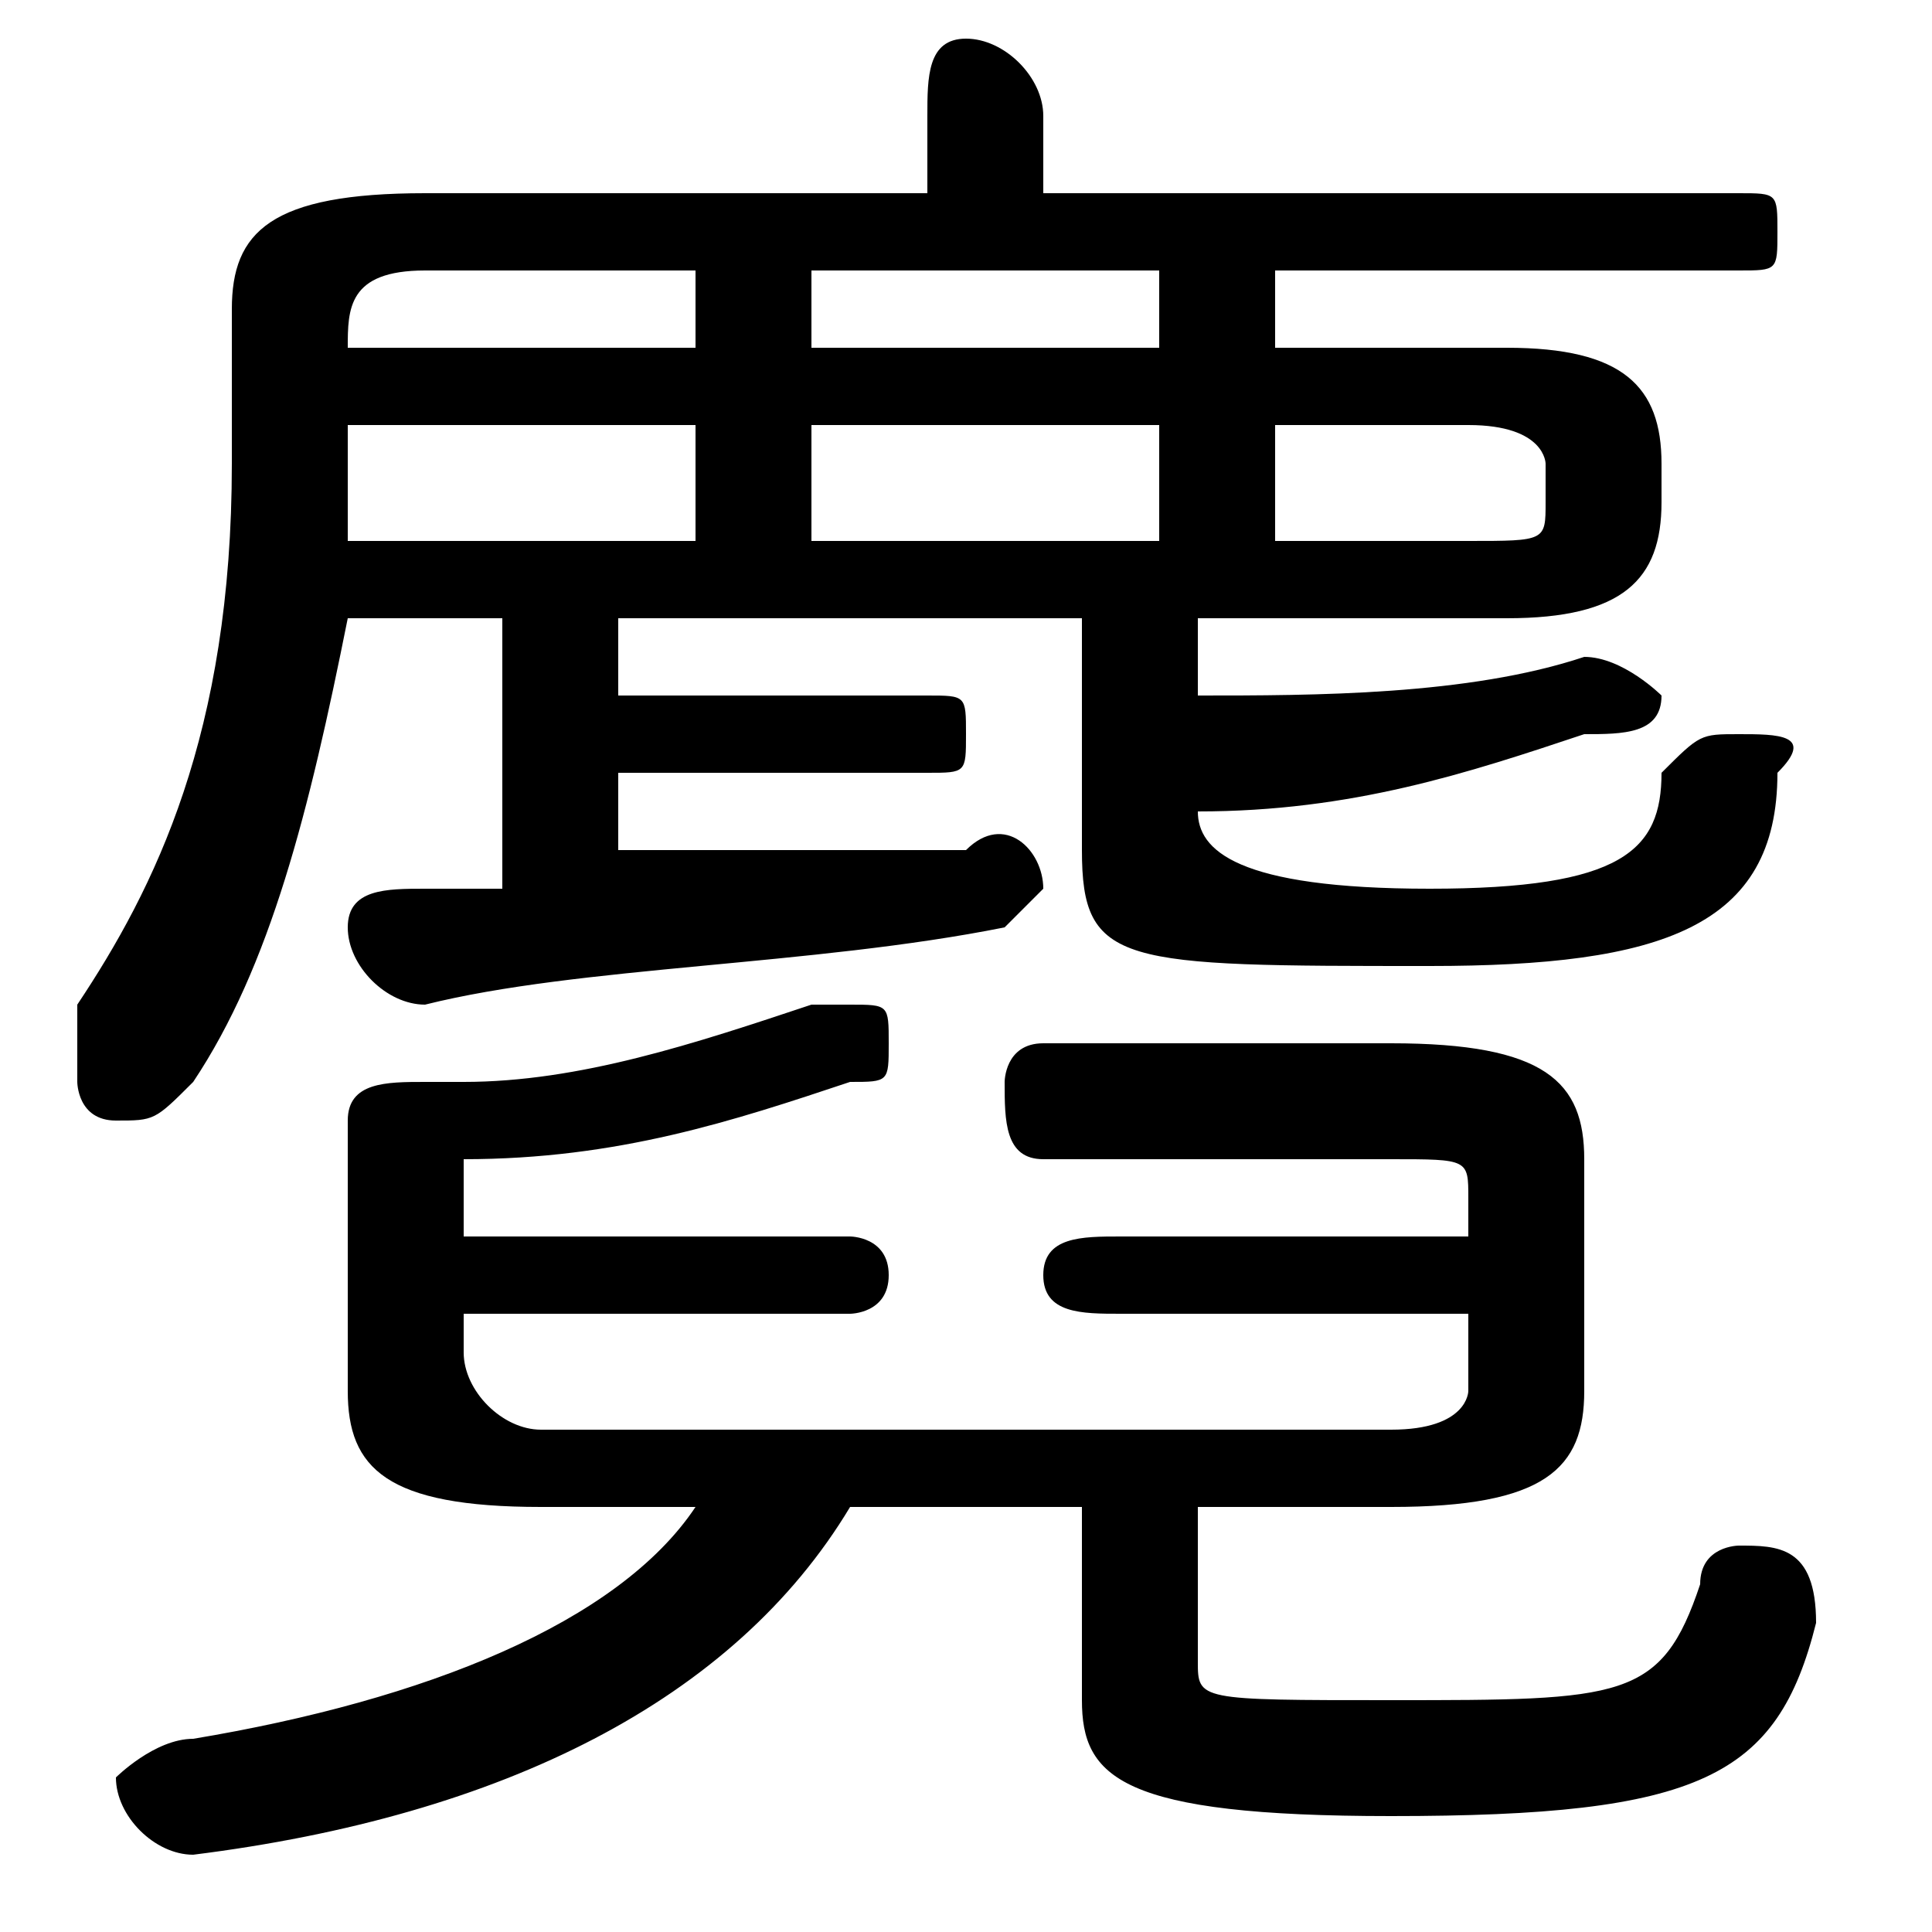 <svg xmlns="http://www.w3.org/2000/svg" viewBox="0 -44.0 50.0 50.0">
    <rect x="0" y="-44.0" width="50.0" height="50.0" fill="#808080" stroke="none"/>
    <g transform="scale(1, -1)">
        <!-- ボディの枠 -->
        <rect x="0" y="-6.0" width="50.0" height="50.0"
            stroke="white" fill="white"/>
        <!-- グリフ座標系の原点 -->
        <circle cx="0" cy="0" r="5" fill="white"/>
        <!-- グリフのアウトライン -->
        <g style="fill:black;stroke:#000000;stroke-width:0;stroke-linecap:round;stroke-linejoin:round;">
        <path d="M 33.0 35.0 L 33.0 37.0 L 45.0 37.0 C 46.0 37.0 46.0 37.0 46.0 38.0 C 46.0 39.0 46.0 39.0 45.0 39.0 L 27.0 39.0 L 27.0 41.0 C 27.0 42.0 26.0 43.0 25.0 43.0 C 24.0 43.0 24.0 42.0 24.0 41.0 L 24.0 39.0 L 11.0 39.0 C 7.0 39.0 6.0 38.0 6.0 36.0 L 6.0 32.0 C 6.0 25.0 4.0 21.0 2.0 18.0 C 2.0 17.0 2.0 17.0 2.0 16.0 C 2.0 16.0 2.0 15.0 3.0 15.0 C 4.0 15.0 4.0 15.0 5.0 16.0 C 7.0 19.0 8.0 23.0 9.0 28.0 L 13.0 28.0 L 13.0 21.0 C 12.0 21.0 12.0 21.0 11.0 21.0 C 10.0 21.0 9.0 21.0 9.0 20.0 C 9.0 19.0 10.0 18.0 11.0 18.0 C 15.0 19.0 21.0 19.0 26.0 20.0 C 26.0 20.0 27.0 21.0 27.0 21.0 C 27.0 22.0 26.0 23.0 25.0 22.0 C 22.0 22.0 19.0 22.0 16.0 22.0 L 16.0 24.0 L 24.0 24.0 C 25.0 24.0 25.0 24.0 25.0 25.0 C 25.0 26.0 25.0 26.0 24.0 26.0 L 16.0 26.0 L 16.0 28.0 L 28.0 28.0 L 28.0 22.0 C 28.0 19.0 29.0 19.0 37.0 19.0 C 43.0 19.0 46.0 20.0 46.0 24.0 C 47.0 25.0 46.0 25.0 45.0 25.0 C 44.0 25.0 44.0 25.0 43.0 24.0 C 43.0 22.0 42.0 21.0 37.0 21.0 C 32.0 21.0 31.0 22.0 31.0 23.0 L 31.0 23.0 C 35.0 23.0 38.0 24.0 41.0 25.0 C 42.0 25.0 43.0 25.0 43.0 26.0 C 43.0 26.0 42.0 27.0 41.0 27.0 C 41.0 27.0 41.0 27.0 41.0 27.0 C 38.0 26.0 34.0 26.0 31.0 26.0 L 31.0 28.0 L 39.0 28.0 C 42.0 28.0 43.0 29.0 43.0 31.0 L 43.0 32.0 C 43.0 34.0 42.0 35.0 39.0 35.0 Z M 33.0 33.0 L 38.0 33.0 C 40.0 33.0 40.0 32.0 40.0 32.0 L 40.0 31.0 C 40.0 30.0 40.0 30.0 38.0 30.0 L 33.0 30.0 Z M 30.0 30.0 L 21.0 30.0 L 21.0 33.0 L 30.0 33.0 Z M 30.0 35.0 L 21.0 35.0 L 21.0 37.0 L 30.0 37.0 Z M 18.0 30.0 L 9.0 30.0 C 9.0 31.0 9.0 32.0 9.0 32.0 L 9.0 33.0 L 18.0 33.0 Z M 18.0 35.0 L 9.0 35.0 L 9.0 35.0 C 9.0 36.0 9.0 37.0 11.0 37.0 L 18.0 37.0 Z M 18.0 5.0 C 16.0 2.0 11.0 -0.0 5.0 -1.0 C 4.0 -1.0 3.0 -2.0 3.0 -2.0 C 3.0 -3.0 4.0 -4.0 5.0 -4.0 C 13.0 -3.0 19.0 -0.0 22.0 5.0 L 28.0 5.0 L 28.0 0.0 C 28.0 -2.0 29.0 -3.0 36.0 -3.0 C 44.0 -3.0 46.0 -2.0 47.0 2.0 C 47.0 4.0 46.0 4.0 45.0 4.0 C 45.0 4.0 44.0 4.0 44.0 3.0 C 43.0 0.0 42.0 -0.0 36.0 -0.0 C 31.0 -0.0 31.0 0.0 31.0 1.0 L 31.0 5.0 L 36.0 5.0 C 40.0 5.0 41.0 6.0 41.0 8.0 L 41.0 14.0 C 41.0 16.0 40.0 17.0 36.0 17.0 L 27.0 17.0 C 26.0 17.0 26.0 16.0 26.0 16.0 C 26.0 15.0 26.0 14.0 27.0 14.0 L 36.0 14.0 C 38.0 14.0 38.0 14.0 38.0 13.0 L 38.0 12.0 L 29.0 12.0 C 28.0 12.0 27.0 12.0 27.0 11.0 C 27.0 10.0 28.0 10.0 29.0 10.0 L 38.0 10.0 L 38.0 8.0 C 38.0 8.0 38.0 7.0 36.0 7.0 L 14.0 7.0 C 13.0 7.0 12.0 8.0 12.0 9.0 L 12.0 10.0 L 22.0 10.0 C 22.0 10.0 23.0 10.0 23.0 11.0 C 23.0 12.0 22.0 12.0 22.0 12.0 L 12.0 12.0 L 12.0 14.0 C 16.0 14.0 19.0 15.0 22.0 16.0 C 23.0 16.0 23.0 16.0 23.0 17.0 C 23.0 18.0 23.0 18.0 22.0 18.0 C 22.0 18.0 22.0 18.0 21.0 18.0 C 18.0 17.0 15.0 16.0 12.0 16.0 C 12.0 16.0 11.0 16.0 11.0 16.0 C 10.0 16.0 9.0 16.0 9.0 15.0 L 9.0 8.0 C 9.0 6.0 10.0 5.0 14.0 5.0 Z"/>
    </g>
    </g>
</svg>
